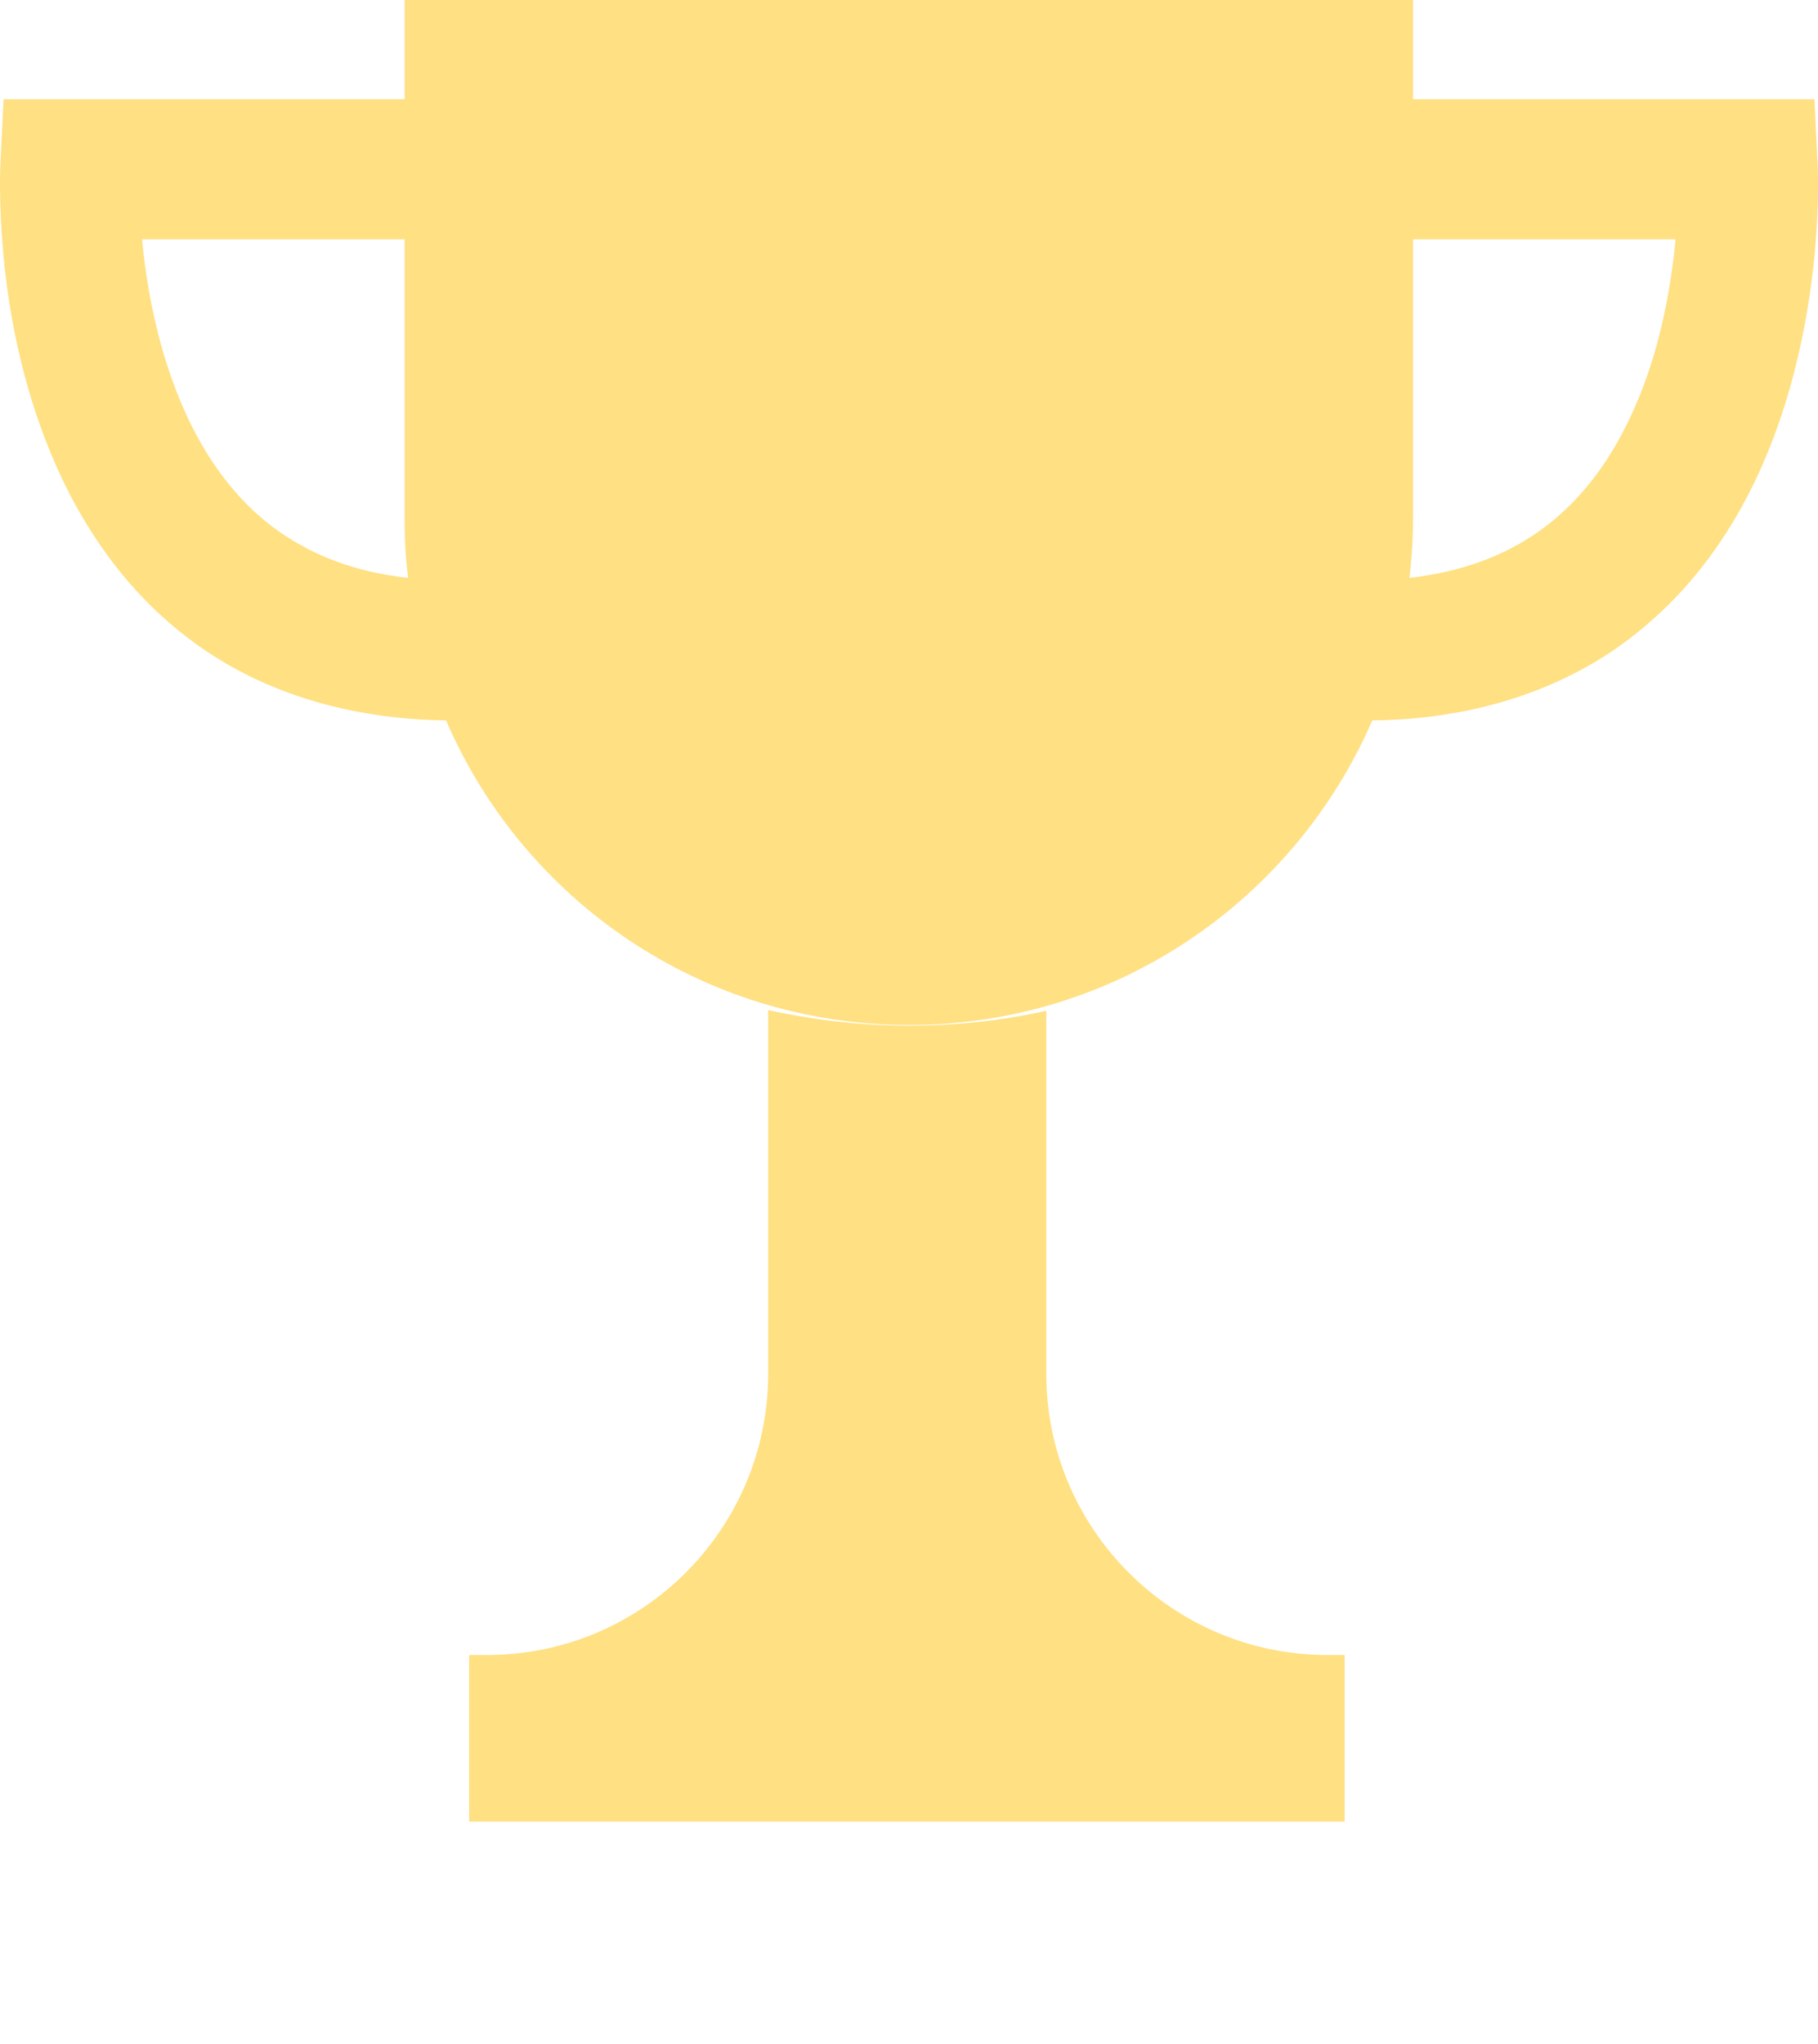 <?xml version="1.0" encoding="UTF-8"?>
<svg width="162px" height="182px" viewBox="0 0 162 182" version="1.1" xmlns="http://www.w3.org/2000/svg">
    <!-- Generator: Sketch 40.1 (33804) - http://www.bohemiancoding.com/sketch -->
    <title>Group 3</title>
    <desc>Created with Sketch.</desc>
    <defs></defs>
    <g id="Hauptansicht-Fertig" stroke="none" stroke-width="1" fill="none" fill-rule="evenodd">
        <g id="Empty-states" transform="translate(-560, -288)">
            <g id="Group-3" transform="translate(560, 288)">
                <path d="M145.203,37.287 C143.309,41.297 140.688,44.833 137.026,47.391 C134.121,49.411 130.49,50.895 125.597,51.464 C125.786,49.79 125.912,48.085 125.912,46.349 L125.912,21.312 L149.308,21.312 C148.897,25.7 147.824,31.889 145.203,37.287 L145.203,37.287 L145.203,37.287 L145.203,37.287 Z M24.943,47.391 C19.48,43.602 16.26,37.382 14.46,31.099 C13.45,27.563 12.913,24.09 12.661,21.312 L36.056,21.312 L36.056,46.349 C36.056,48.085 36.151,49.79 36.372,51.464 C31.478,50.927 27.879,49.411 24.943,47.391 L24.943,47.391 L24.943,47.391 L24.943,47.391 Z M161.968,14.776 L161.684,8.84 L125.912,8.84 L125.912,0 L36.056,0 L36.056,8.84 L0.316,8.84 L0.032,14.744 C0.032,14.839 0,15.439 0,16.449 C0.032,20.649 0.379,31.731 5.525,42.623 C8.114,48.054 11.998,53.516 17.807,57.589 C23.459,61.567 30.847,64.03 39.75,64.156 C46.633,80.132 62.514,91.277 81.016,91.277 C99.486,91.277 115.367,80.1 122.281,64.156 C131.153,64.061 138.573,61.567 144.225,57.589 C152.939,51.432 157.264,42.402 159.506,34.509 C161.747,26.584 162,19.575 162,16.449 C162,15.471 161.968,14.871 161.968,14.776 L161.968,14.776 L161.968,14.776 L161.968,14.776 Z M93.234,90.012 C89.288,90.896 85.183,91.338 80.984,91.338 C76.69,91.338 72.491,90.833 68.45,89.949 L68.45,122.66 C68.26,136.331 57.147,147.382 43.381,147.382 L41.802,147.382 L41.802,162.221 L119.819,162.221 L119.819,147.382 L118.272,147.382 C104.474,147.382 93.234,136.173 93.234,122.345 L93.234,90.012 Z" id="Shape" fill="#FFE082"></path>
            </g>
        </g>
    </g>
</svg>

